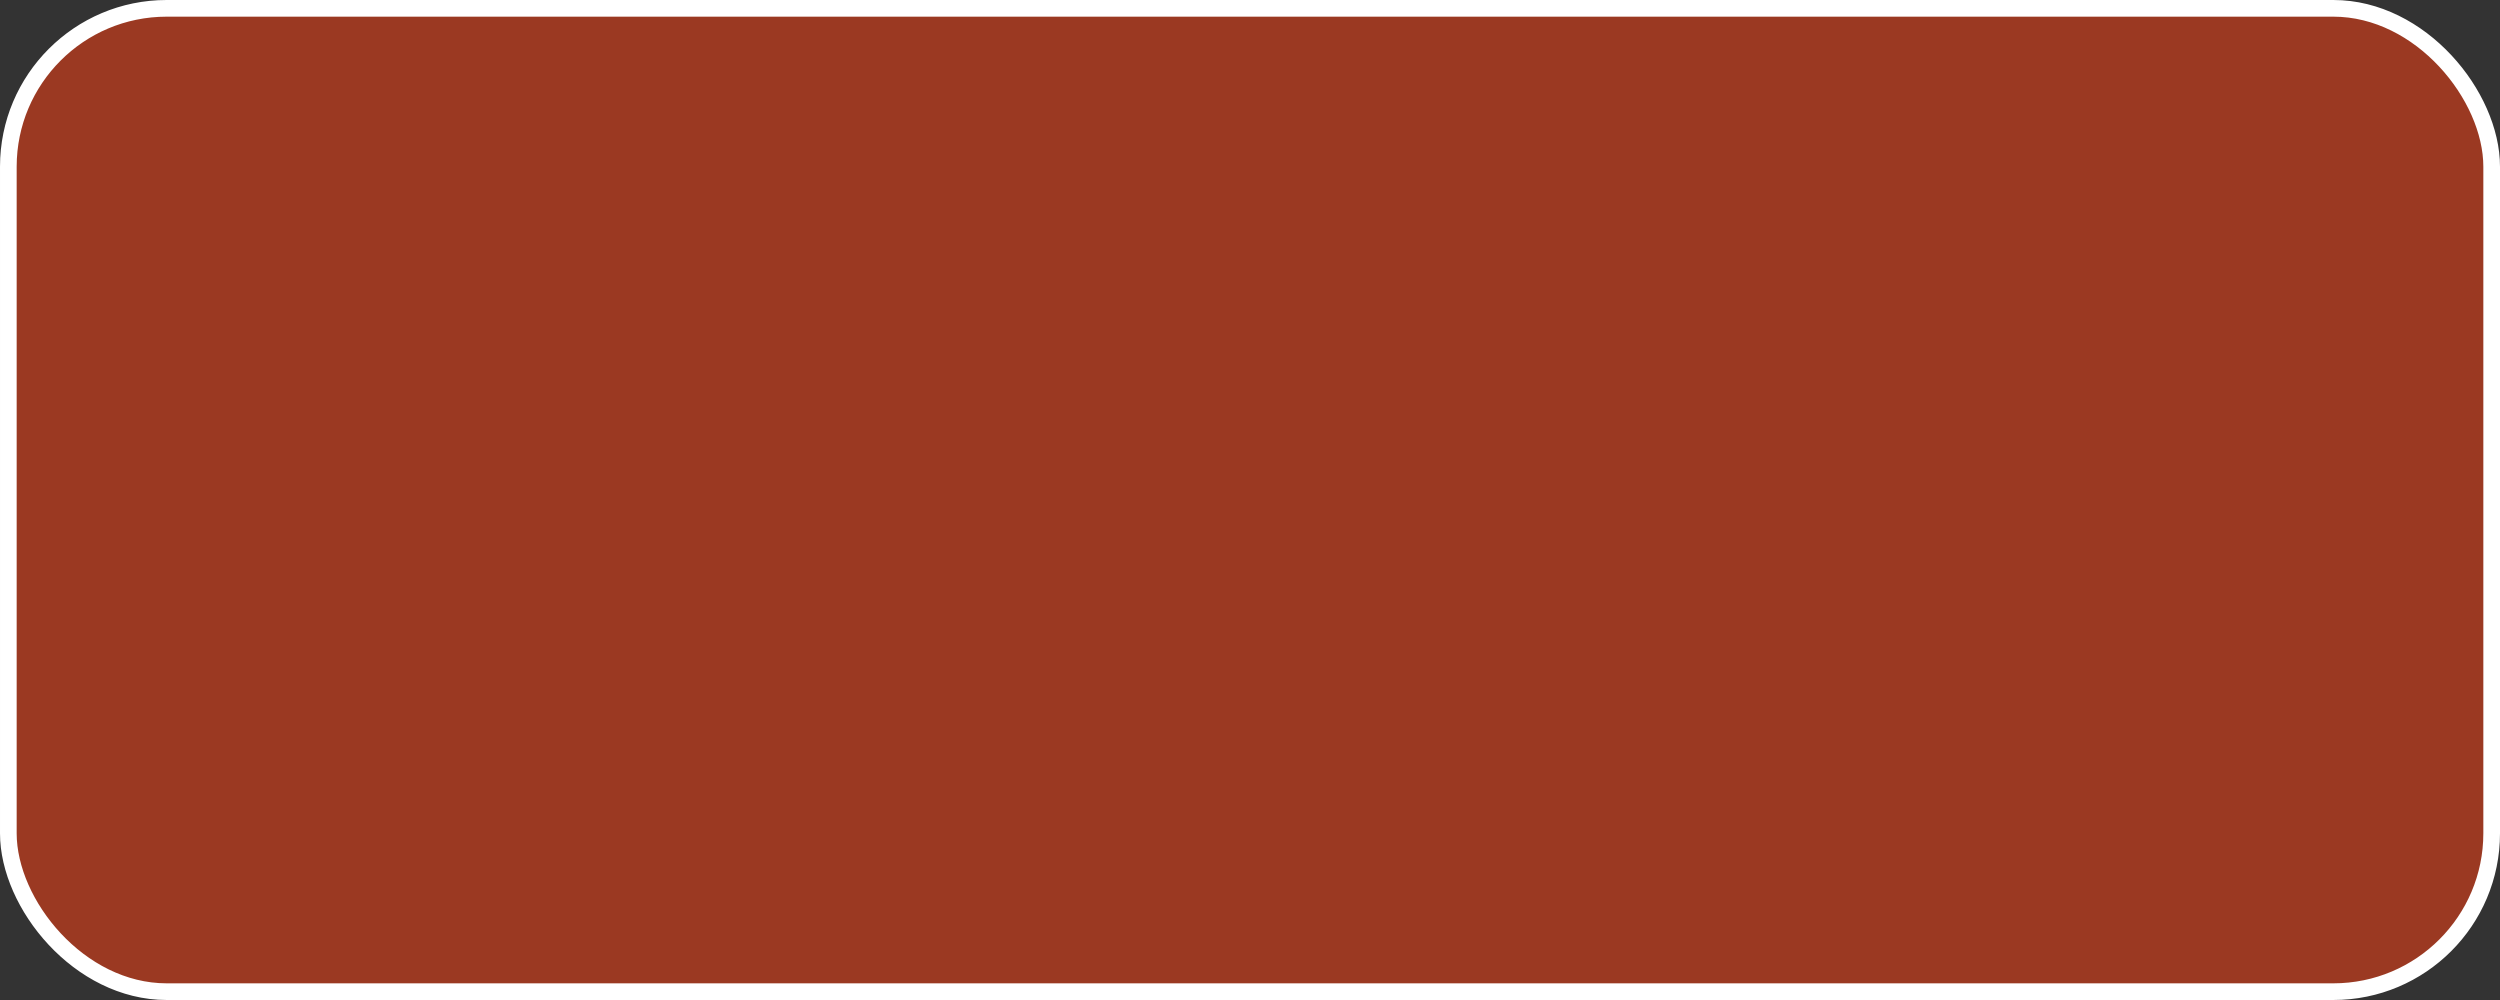 <svg width="300" height="120" viewBox="0 0 300 120" fill="none" xmlns="http://www.w3.org/2000/svg">
<rect x="0" y="0" width="300" height="120" fill="#333333" stroke="none"/>
<rect x="1" y="1" width="298" height="118" rx="19" fill="#9B3922" stroke="white" stroke-width="2"/>
</svg>

